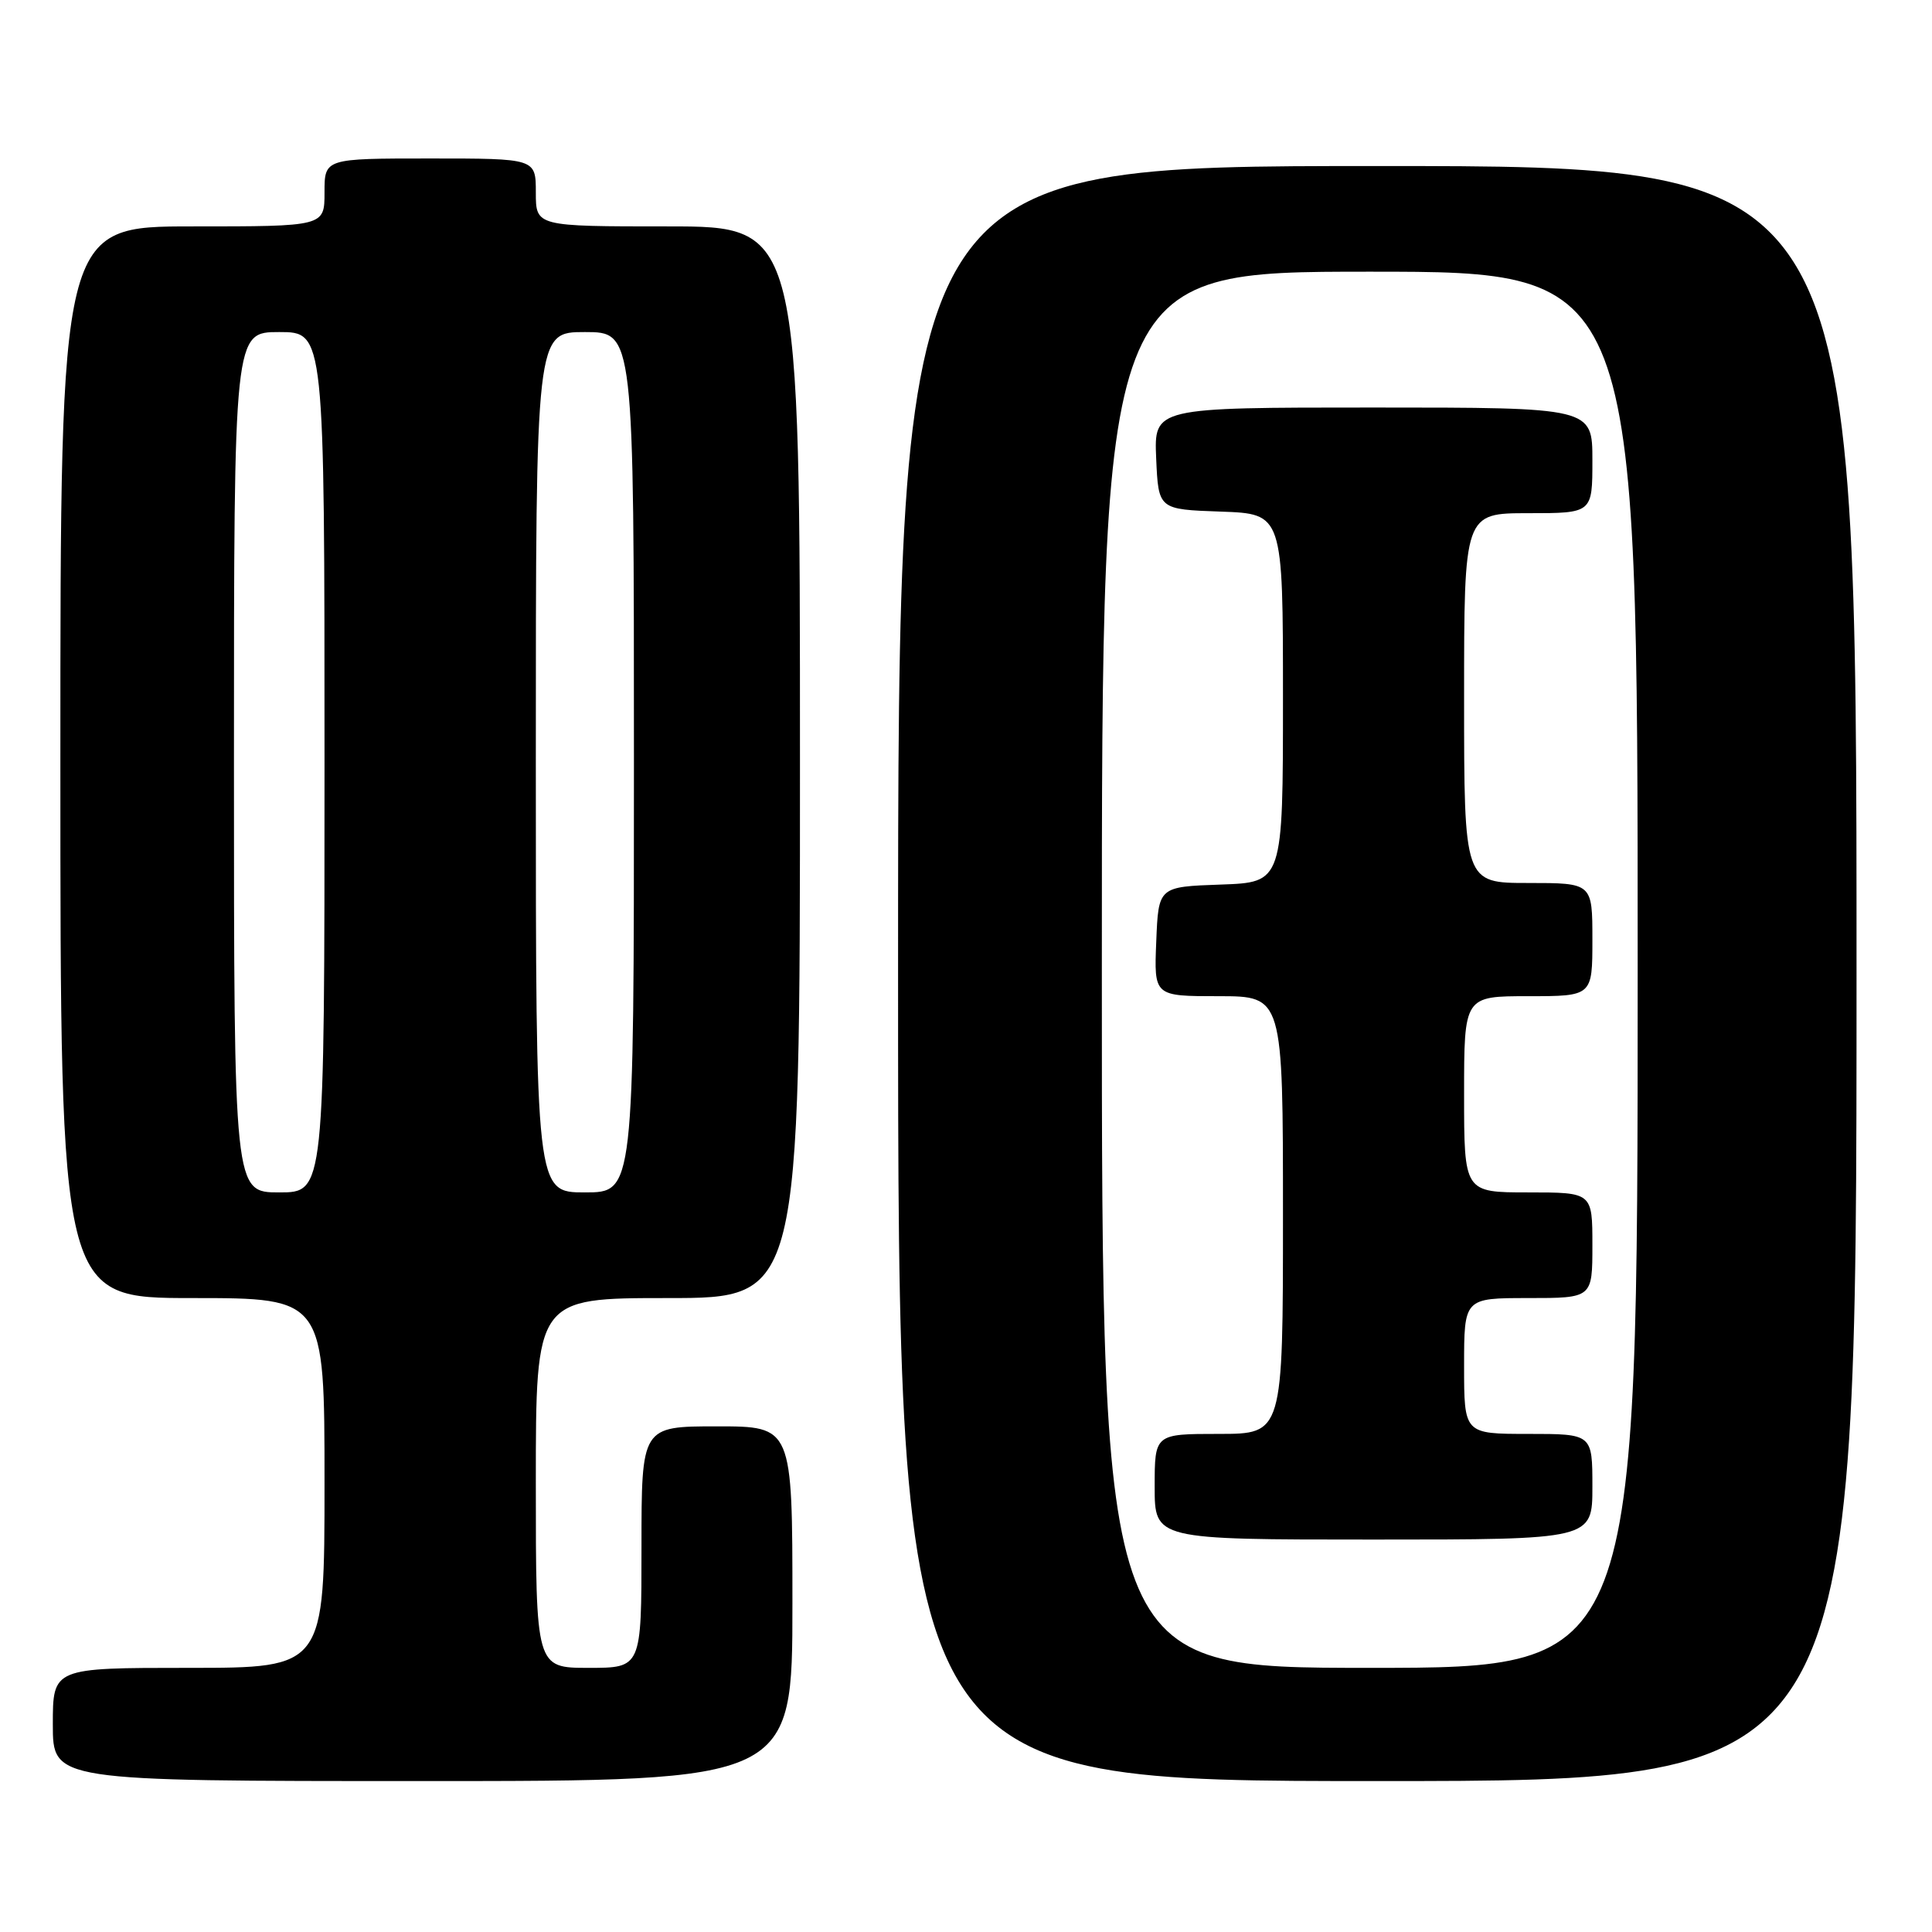 <?xml version="1.0" encoding="UTF-8" standalone="no"?>
<!DOCTYPE svg PUBLIC "-//W3C//DTD SVG 1.1//EN" "http://www.w3.org/Graphics/SVG/1.1/DTD/svg11.dtd" >
<svg xmlns="http://www.w3.org/2000/svg" xmlns:xlink="http://www.w3.org/1999/xlink" version="1.1" viewBox="0 0 256 256">
 <g >
 <path fill="currentColor"
d=" M 105.00 212.50 C 105.00 189.00 105.00 189.00 95.00 189.00 C 85.00 189.00 85.00 189.00 85.00 205.00 C 85.00 221.00 85.00 221.00 78.00 221.00 C 71.00 221.00 71.00 221.00 71.00 196.50 C 71.00 172.00 71.00 172.00 88.50 172.00 C 106.00 172.00 106.00 172.00 106.00 101.00 C 106.00 30.00 106.00 30.00 88.50 30.00 C 71.00 30.00 71.00 30.00 71.00 25.50 C 71.00 21.00 71.00 21.00 57.00 21.00 C 43.00 21.00 43.00 21.00 43.00 25.50 C 43.00 30.00 43.00 30.00 25.50 30.00 C 8.00 30.00 8.00 30.00 8.00 101.00 C 8.00 172.00 8.00 172.00 25.50 172.00 C 43.00 172.00 43.00 172.00 43.00 196.50 C 43.00 221.00 43.00 221.00 25.00 221.00 C 7.00 221.00 7.00 221.00 7.00 228.50 C 7.00 236.00 7.00 236.00 56.00 236.00 C 105.00 236.00 105.00 236.00 105.00 212.50 Z  M 246.00 129.00 C 246.00 22.00 246.00 22.00 182.50 22.00 C 119.00 22.00 119.00 22.00 119.00 129.00 C 119.00 236.00 119.00 236.00 182.50 236.00 C 246.00 236.00 246.00 236.00 246.00 129.00 Z  M 31.00 101.00 C 31.00 44.00 31.00 44.00 37.00 44.00 C 43.00 44.00 43.00 44.00 43.00 101.00 C 43.00 158.00 43.00 158.00 37.00 158.00 C 31.00 158.00 31.00 158.00 31.00 101.00 Z  M 71.00 101.00 C 71.00 44.00 71.00 44.00 77.50 44.00 C 84.00 44.00 84.00 44.00 84.00 101.00 C 84.00 158.00 84.00 158.00 77.50 158.00 C 71.00 158.00 71.00 158.00 71.00 101.00 Z  M 146.00 128.50 C 146.00 36.00 146.00 36.00 181.50 36.00 C 217.00 36.00 217.00 36.00 217.00 128.50 C 217.00 221.00 217.00 221.00 181.50 221.00 C 146.00 221.00 146.00 221.00 146.00 128.50 Z  M 211.00 197.00 C 211.00 190.00 211.00 190.00 202.50 190.00 C 194.00 190.00 194.00 190.00 194.00 181.00 C 194.00 172.00 194.00 172.00 202.50 172.00 C 211.00 172.00 211.00 172.00 211.00 165.00 C 211.00 158.00 211.00 158.00 202.50 158.00 C 194.00 158.00 194.00 158.00 194.00 145.00 C 194.00 132.00 194.00 132.00 202.50 132.00 C 211.00 132.00 211.00 132.00 211.00 124.50 C 211.00 117.00 211.00 117.00 202.50 117.00 C 194.00 117.00 194.00 117.00 194.00 92.50 C 194.00 68.00 194.00 68.00 202.50 68.00 C 211.00 68.00 211.00 68.00 211.00 61.00 C 211.00 54.00 211.00 54.00 181.95 54.00 C 152.91 54.00 152.91 54.00 153.20 60.75 C 153.50 67.50 153.50 67.50 161.75 67.79 C 170.00 68.08 170.00 68.08 170.00 92.50 C 170.00 116.92 170.00 116.92 161.75 117.21 C 153.50 117.50 153.50 117.50 153.21 124.75 C 152.91 132.00 152.91 132.00 161.46 132.00 C 170.00 132.00 170.00 132.00 170.00 161.00 C 170.00 190.00 170.00 190.00 161.50 190.00 C 153.00 190.00 153.00 190.00 153.00 197.00 C 153.00 204.00 153.00 204.00 182.00 204.00 C 211.00 204.00 211.00 204.00 211.00 197.00 Z "/>
</g>
</svg>